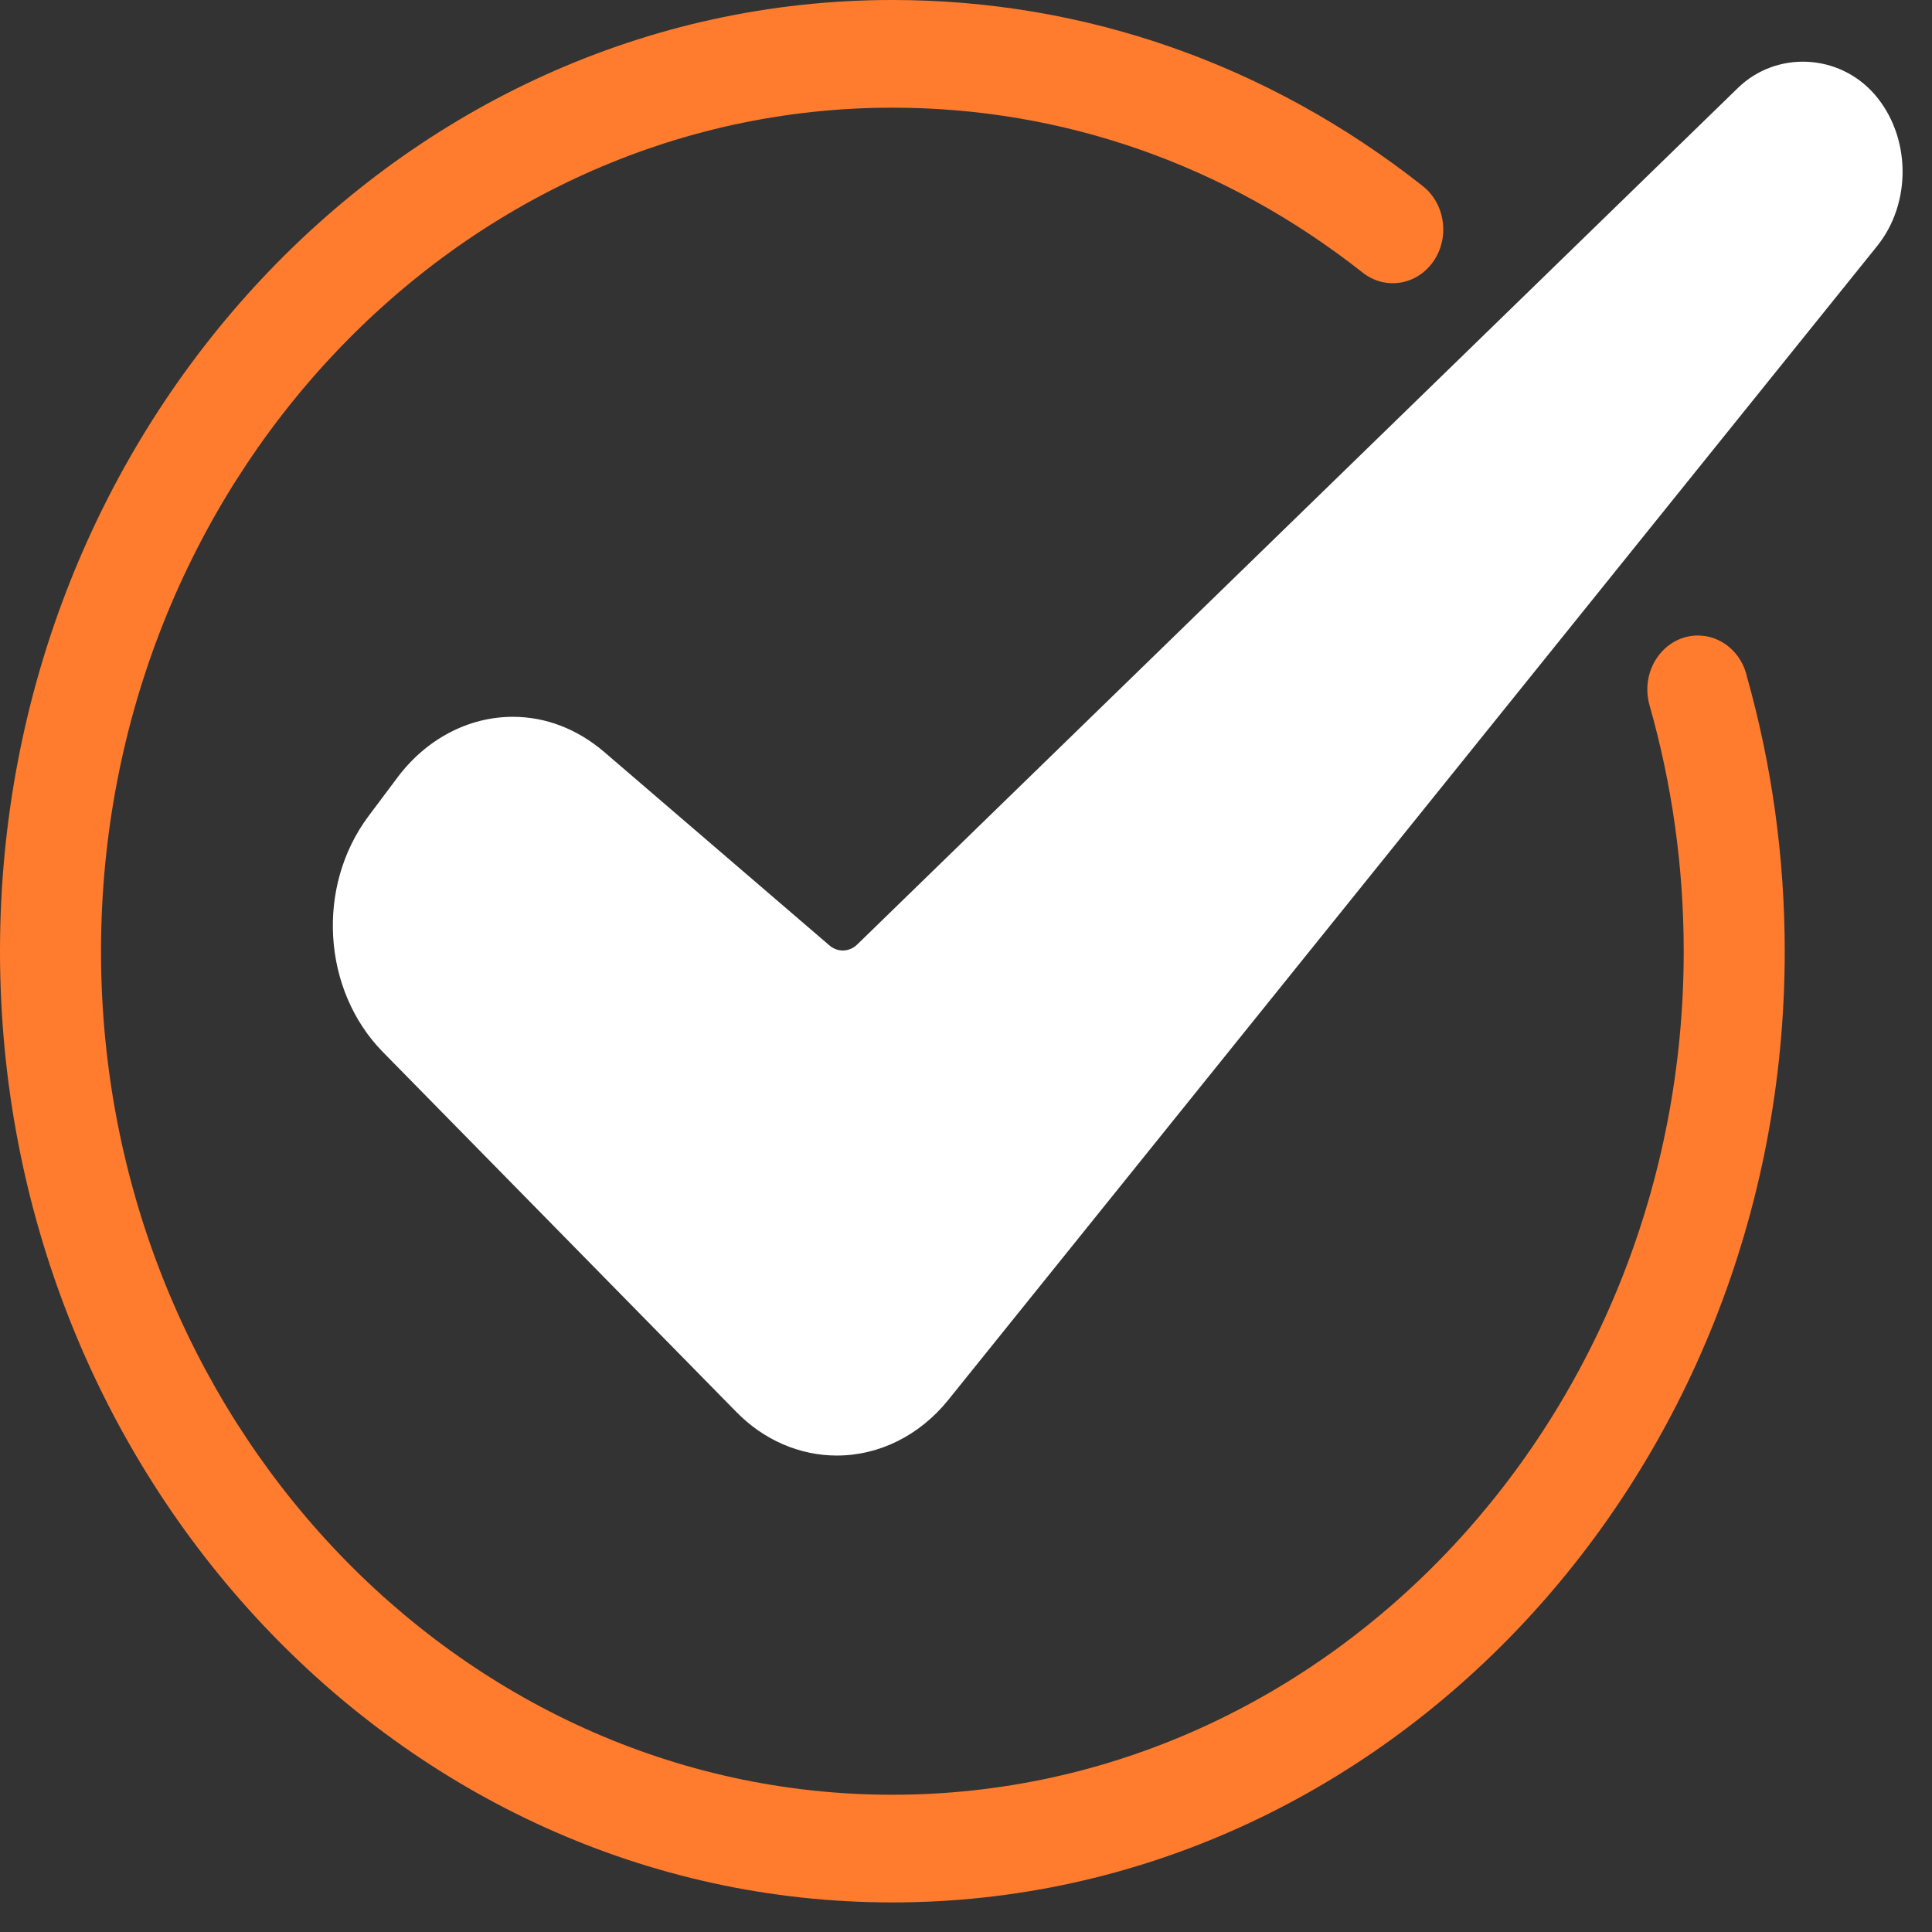 <svg width="49" height="49" viewBox="0 0 49 49" fill="none" xmlns="http://www.w3.org/2000/svg">
<rect x="0" y="0" width="49" height="49" fill="#333333" stroke="none"/>
<path d="M47.537 2.385C46.632 1.356 45.052 1.284 44.078 2.23L21.753 23.943C21.548 24.152 21.241 24.161 21.027 23.97L15.314 19.063C14.639 18.49 13.845 18.18 13.008 18.18C11.88 18.18 10.813 18.745 10.087 19.71L9.344 20.702C8.012 22.486 8.174 25.108 9.703 26.674L18.67 35.805C19.37 36.524 20.284 36.916 21.224 36.916C22.3 36.916 23.325 36.406 24.051 35.505L47.605 6.245C48.494 5.144 48.468 3.45 47.537 2.385Z" fill="white"/>
<path d="M43.061 16.118C42.354 16.118 41.78 16.734 41.78 17.488C41.78 17.623 41.799 17.756 41.835 17.884C42.411 19.908 42.703 22.008 42.703 24.125C42.703 35.922 33.699 45.519 22.632 45.519C11.566 45.519 2.562 35.922 2.562 24.125C2.562 12.328 11.566 2.731 22.632 2.731C26.966 2.731 31.091 4.178 34.562 6.915C35.13 7.363 35.932 7.237 36.354 6.63C36.774 6.023 36.654 5.168 36.085 4.719C32.17 1.632 27.518 0 22.632 0C10.153 0 0 10.822 0 24.125C0 37.428 10.153 48.25 22.632 48.25C35.112 48.25 45.265 37.428 45.265 24.125C45.265 21.766 44.943 19.427 44.309 17.17C44.178 16.566 43.669 16.118 43.061 16.118Z" fill="#FF7C2E"/>
</svg>
